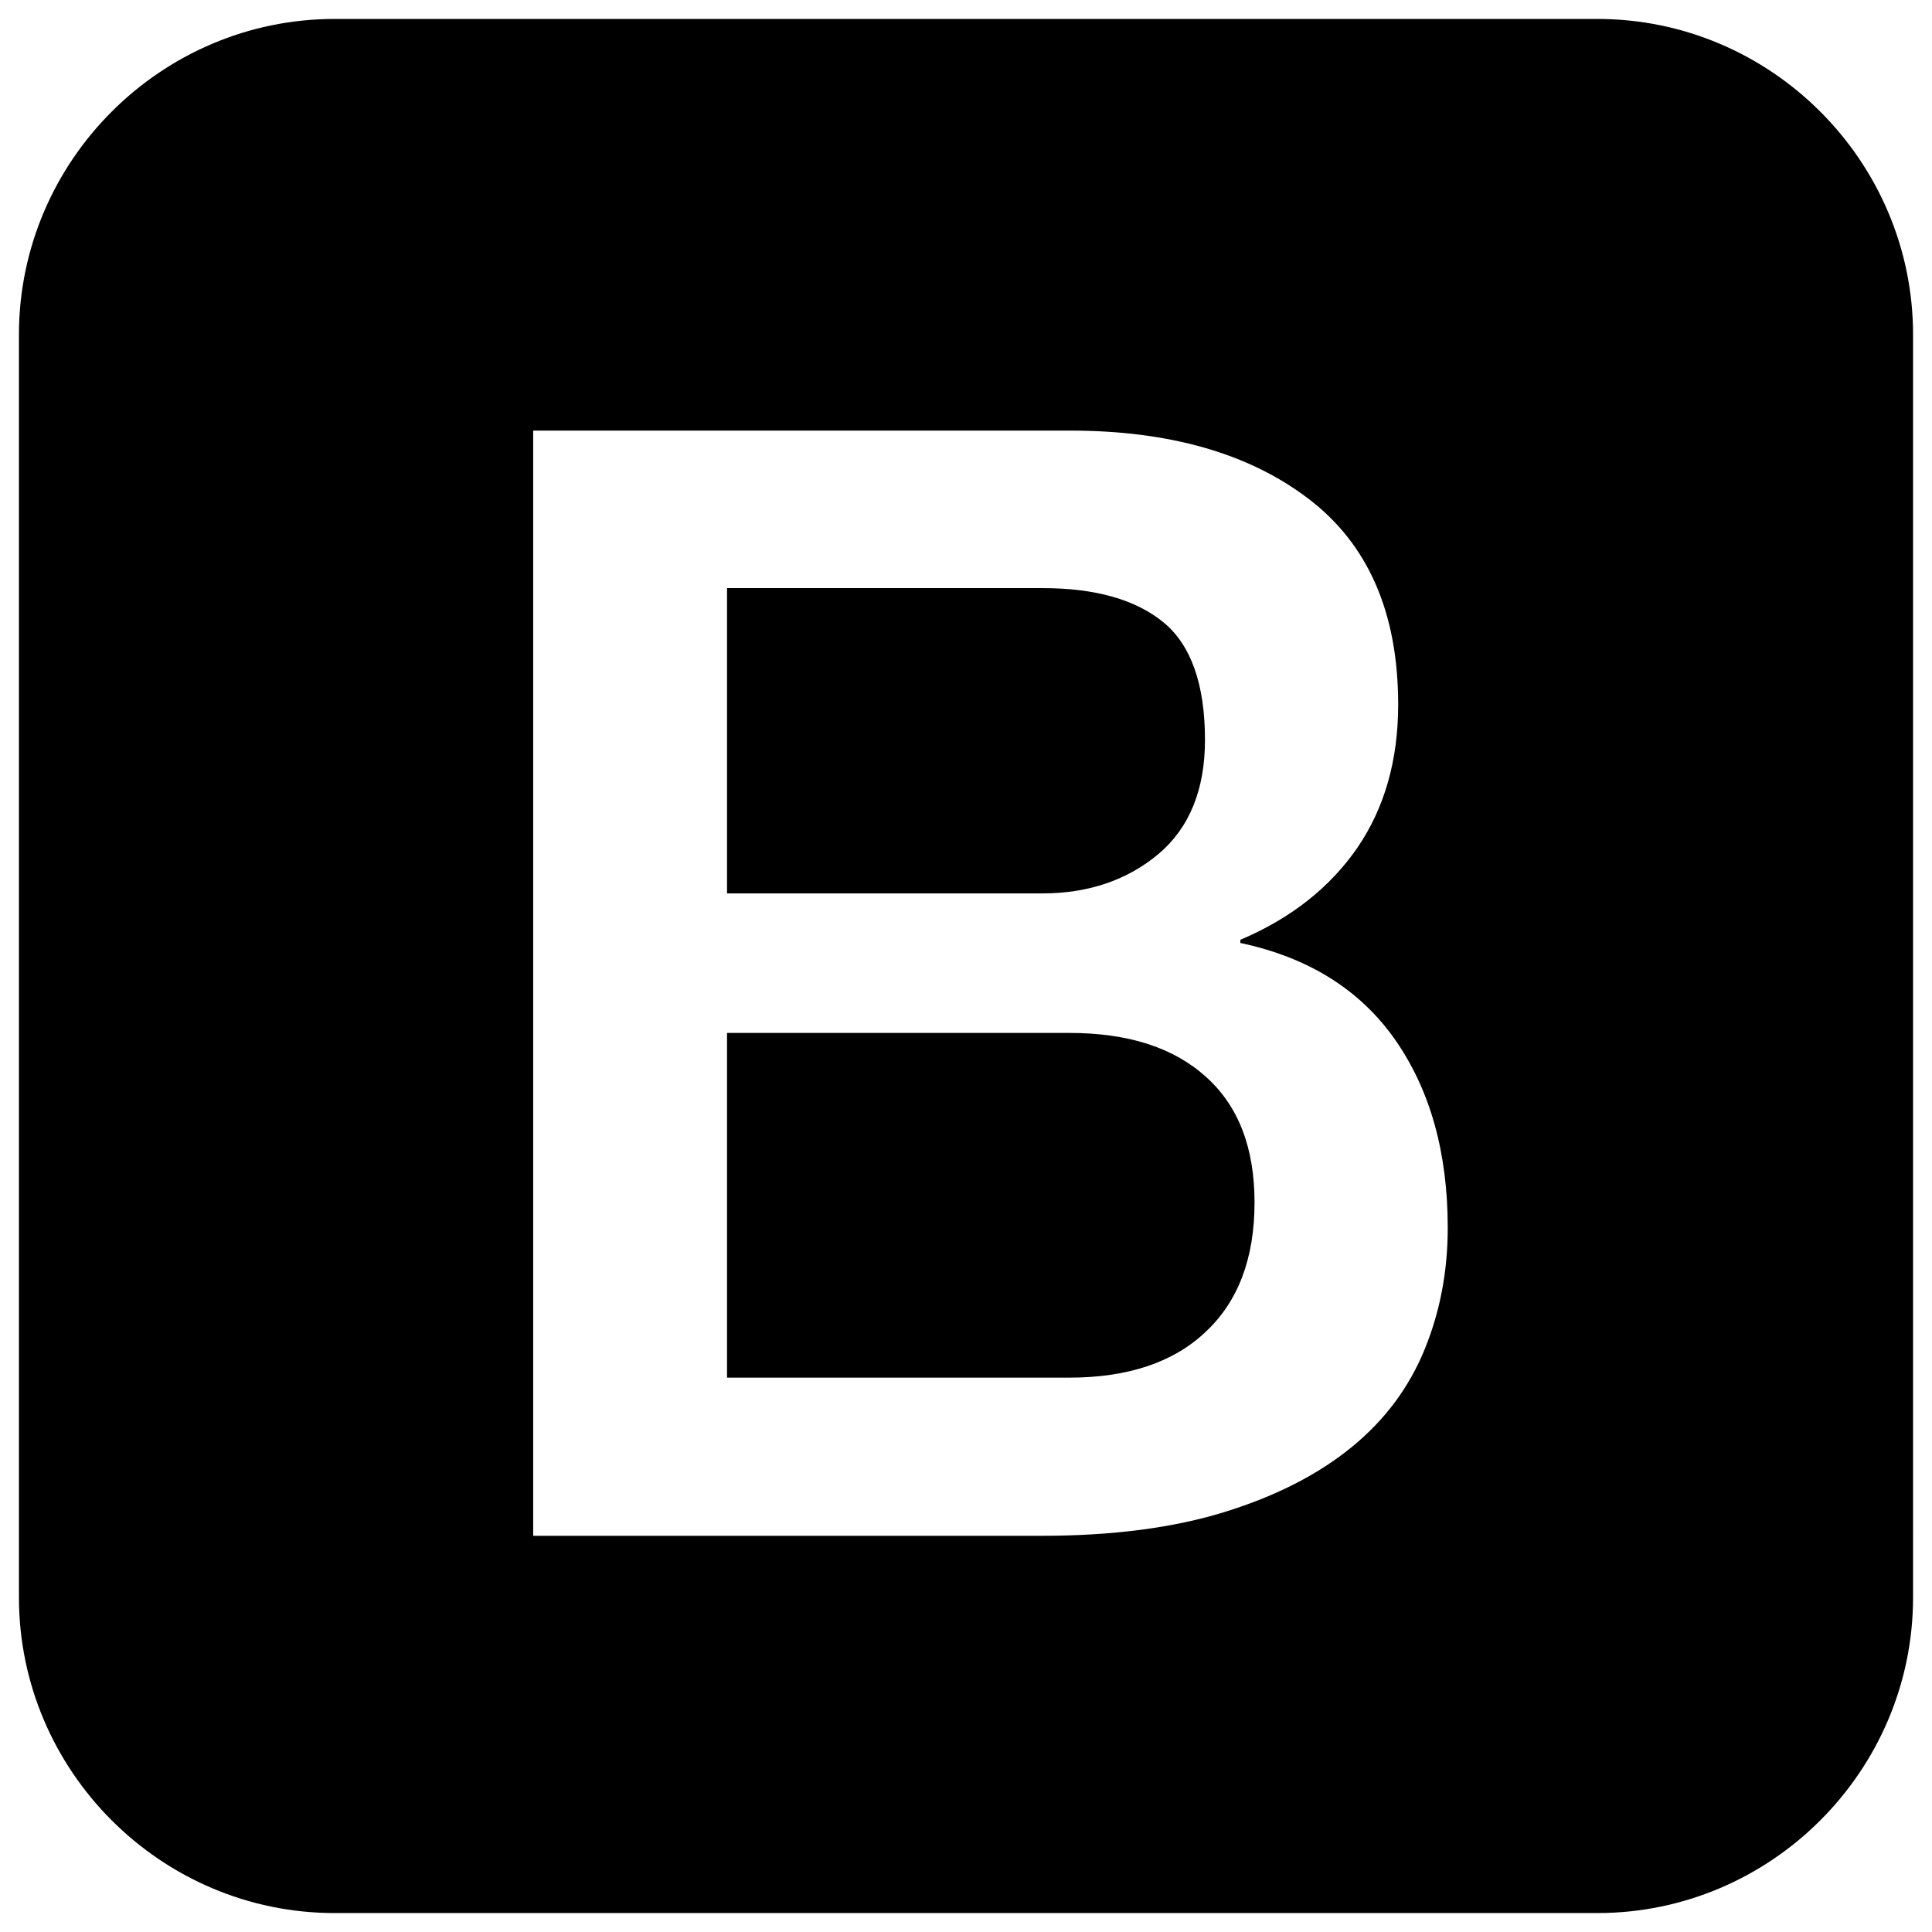 <svg version="1.1" id="Layer_1" xmlns="http://www.w3.org/2000/svg" xmlns:xlink="http://www.w3.org/1999/xlink" x="0px" y="0px"
	 viewBox="0 0 612 612" style="enable-background:new 0 0 612 612;" xml:space="preserve">
<style type="text/css">
	.st0{fill:#000;}
</style>
<g id="punchout" inkscape:version="0.48.1 r9760" sodipodi:docname="twitter_bootstrap_logo.svg" xmlns:cc="http://creativecommons.org/ns#" xmlns:dc="http://purl.org/dc/elements/1.1/" xmlns:inkscape="http://www.inkscape.org/namespaces/inkscape" xmlns:rdf="http://www.w3.org/1999/02/22-rdf-syntax-ns#" xmlns:sodipodi="http://sodipodi.sourceforge.net/DTD/sodipodi-0.dtd" xmlns:svg="http://www.w3.org/2000/svg">
	<g>
		<path class="st0" d="M382,341.1c-10.3-9.3-24.7-13.9-43.3-13.9H230.3v109.2h108.3c18.6,0,33.1-4.8,43.3-14.5
			c10.3-9.6,15.5-23.3,15.5-41C397.4,363.6,392.3,350.3,382,341.1z"/>
		<path class="st0" d="M367,270.5c9.8-8.3,14.7-20.4,14.7-36.1c0-17.6-4.4-30.1-13.2-37.3c-8.8-7.2-21.6-10.8-38.2-10.8h-100V283
			h100C344.9,283,357.2,278.7,367,270.5z"/>
		<path class="st0" d="M506,6H106C51,6,6,51,6,106v400c0,55,45,100,100,100h400c55,0,100-45,100-100V106C606,51,561,6,506,6z
			 M451.3,427.4c-4.9,12-12.5,22.3-23,30.9s-23.8,15.5-40.2,20.6c-16.4,5.1-35.8,7.6-58.3,7.6H168.9V136.4H339
			c31.4,0,56.6,7.2,75.5,21.6c18.9,14.4,28.4,36.1,28.4,65.2c0,17.6-4.3,32.7-12.9,45.3c-8.6,12.5-21,22.4-37.1,29.2v1
			c21.6,4.6,37.9,14.8,49,30.6c11.1,15.9,16.7,35.7,16.7,59.6C458.6,402.6,456.2,415.4,451.3,427.4z"/>
	</g>
</g>
</svg>
